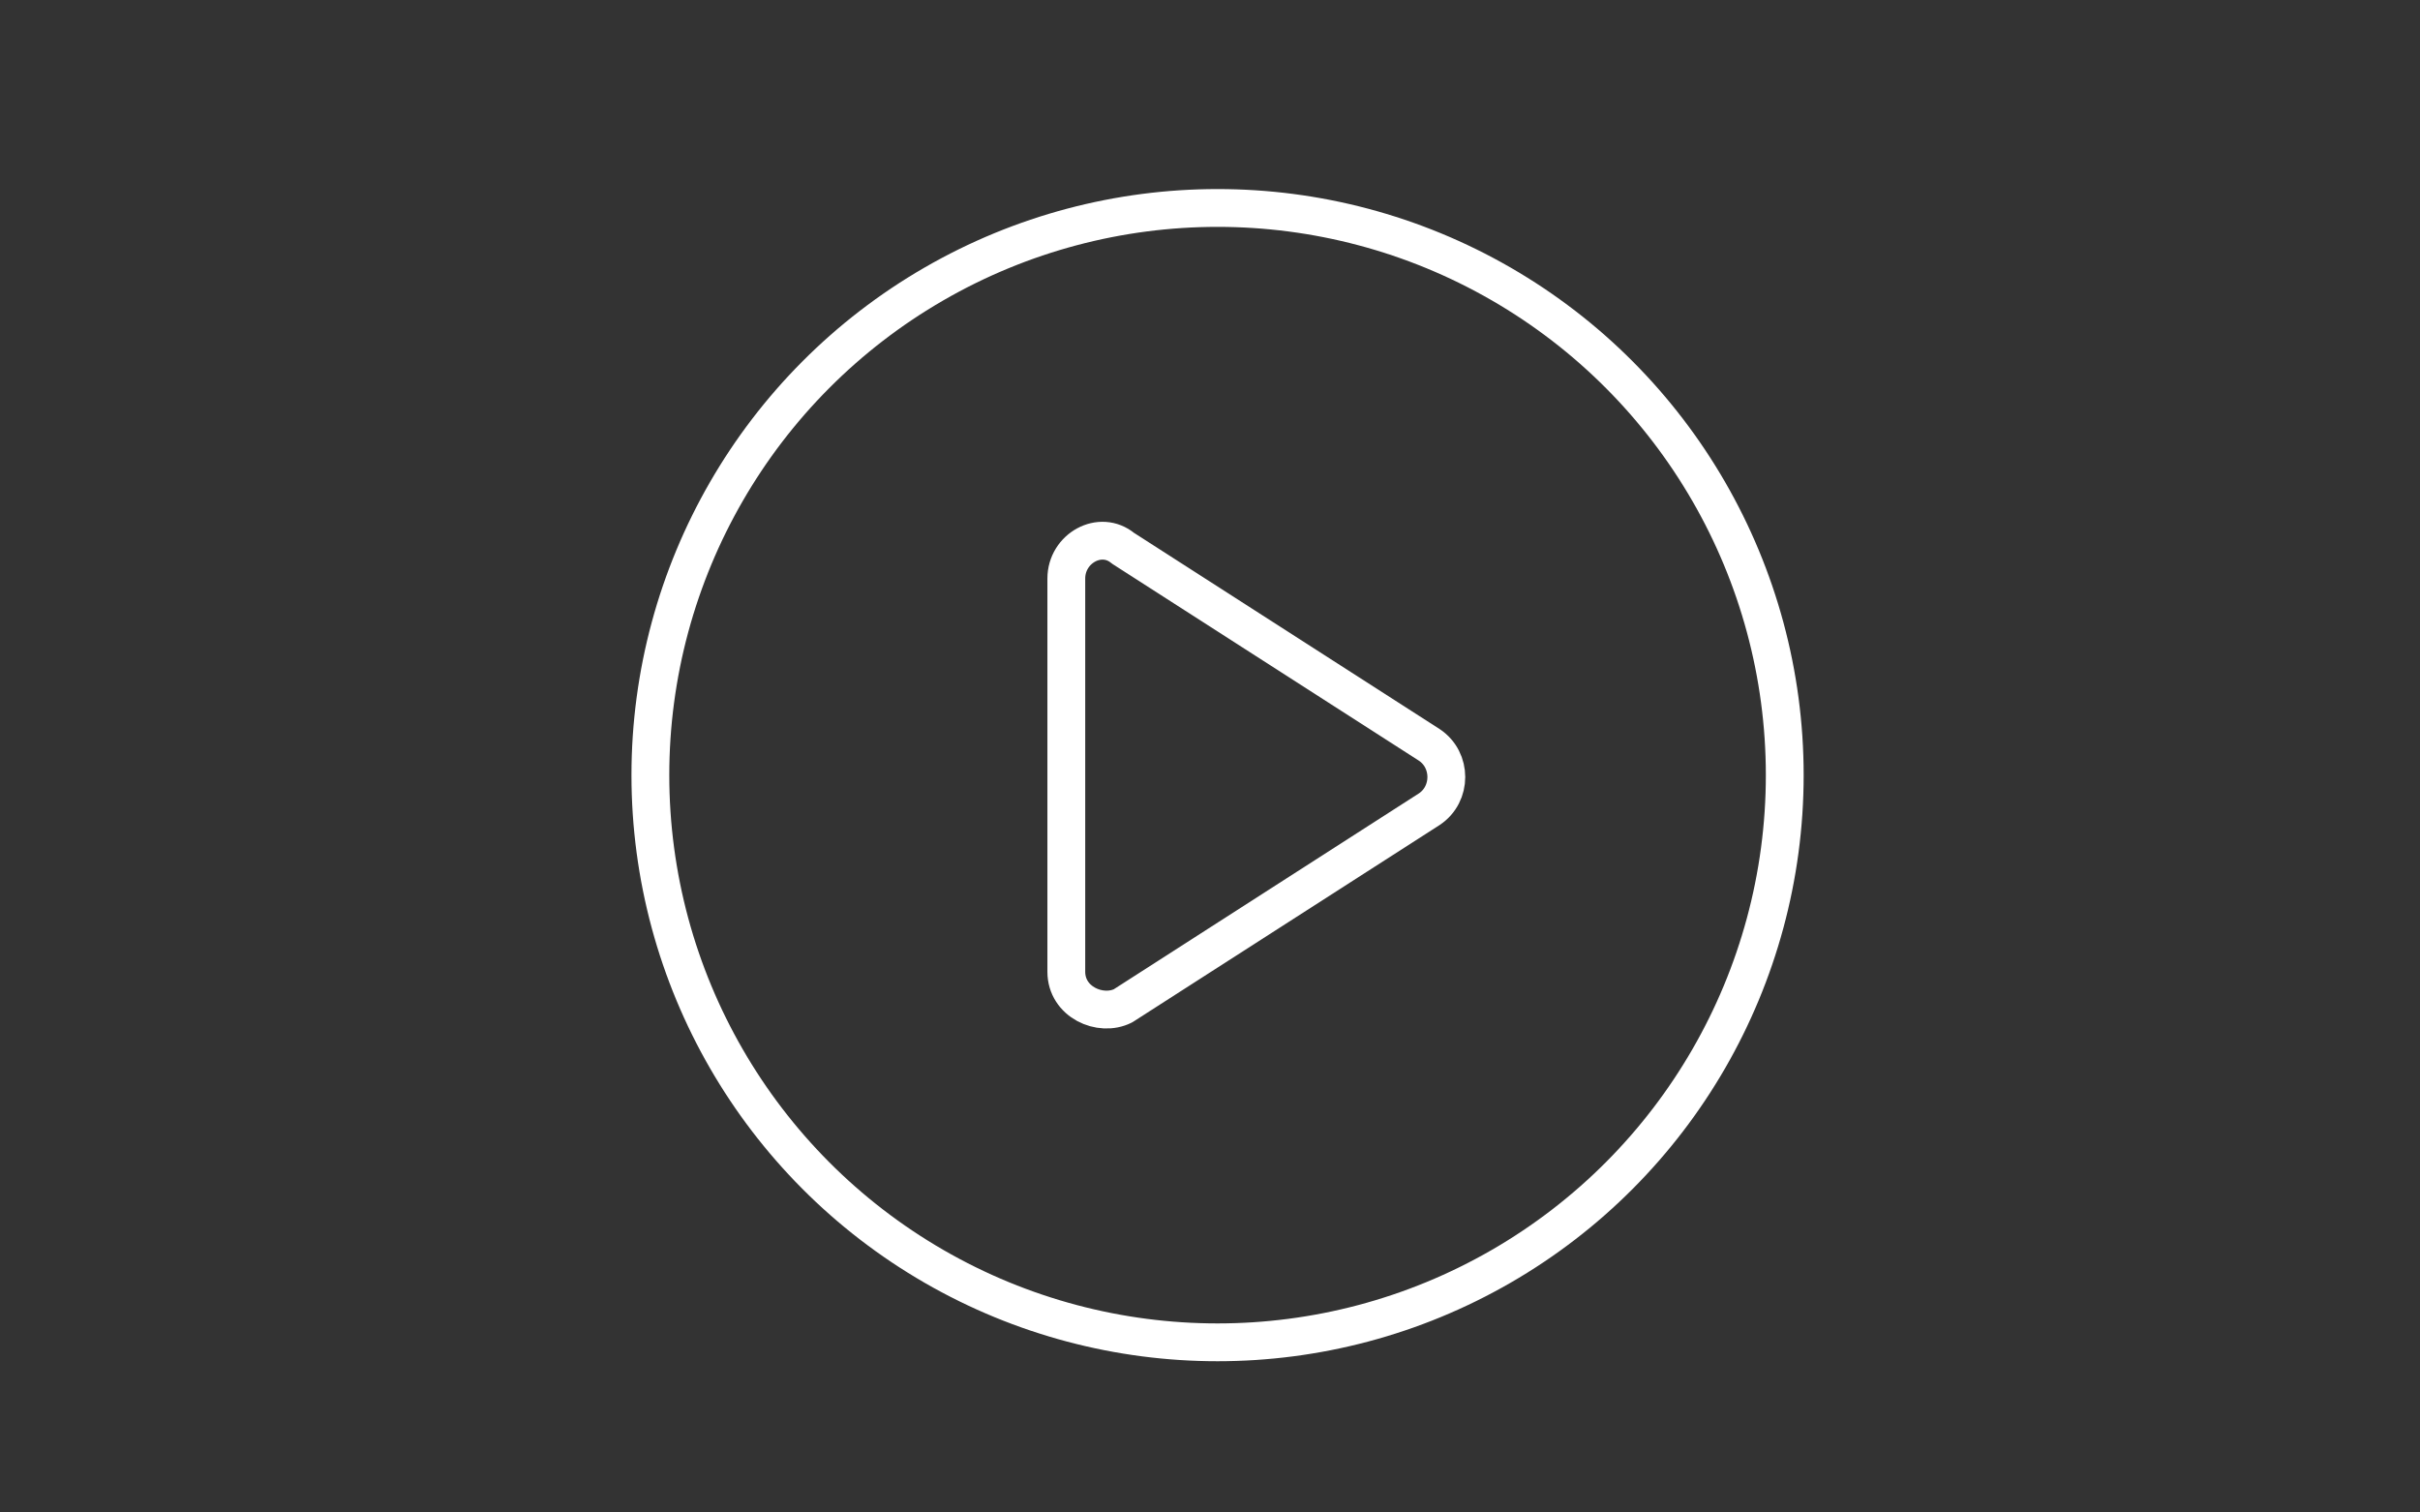 <?xml version="1.0" encoding="utf-8"?>
<!-- Generator: Adobe Illustrator 21.0.2, SVG Export Plug-In . SVG Version: 6.00 Build 0)  -->
<svg version="1.1" id="Layer_1" xmlns="http://www.w3.org/2000/svg" xmlns:xlink="http://www.w3.org/1999/xlink" x="0px" y="0px"
	 viewBox="0 0 64 40" style="enable-background:new 0 0 64 40;" xml:space="preserve">
<rect x="0" y="0" width="64" height="40" fill="#333333" stroke="none"/>
<style type="text/css">
	.st0{fill:none;stroke:#FFFFFF;stroke-linecap:round;stroke-linejoin:round;stroke-miterlimit:10;}
</style>
<g>
	<circle class="st0" cx="32.2" cy="20.5" r="15"/>
	<path class="st0" d="M28.2,25.7V15.3c0-0.8,0.9-1.3,1.5-0.8l8.1,5.2c0.6,0.4,0.6,1.3,0,1.7l-8.1,5.2C29.1,26.9,28.2,26.5,28.2,25.7
		z"/>
</g>
</svg>
